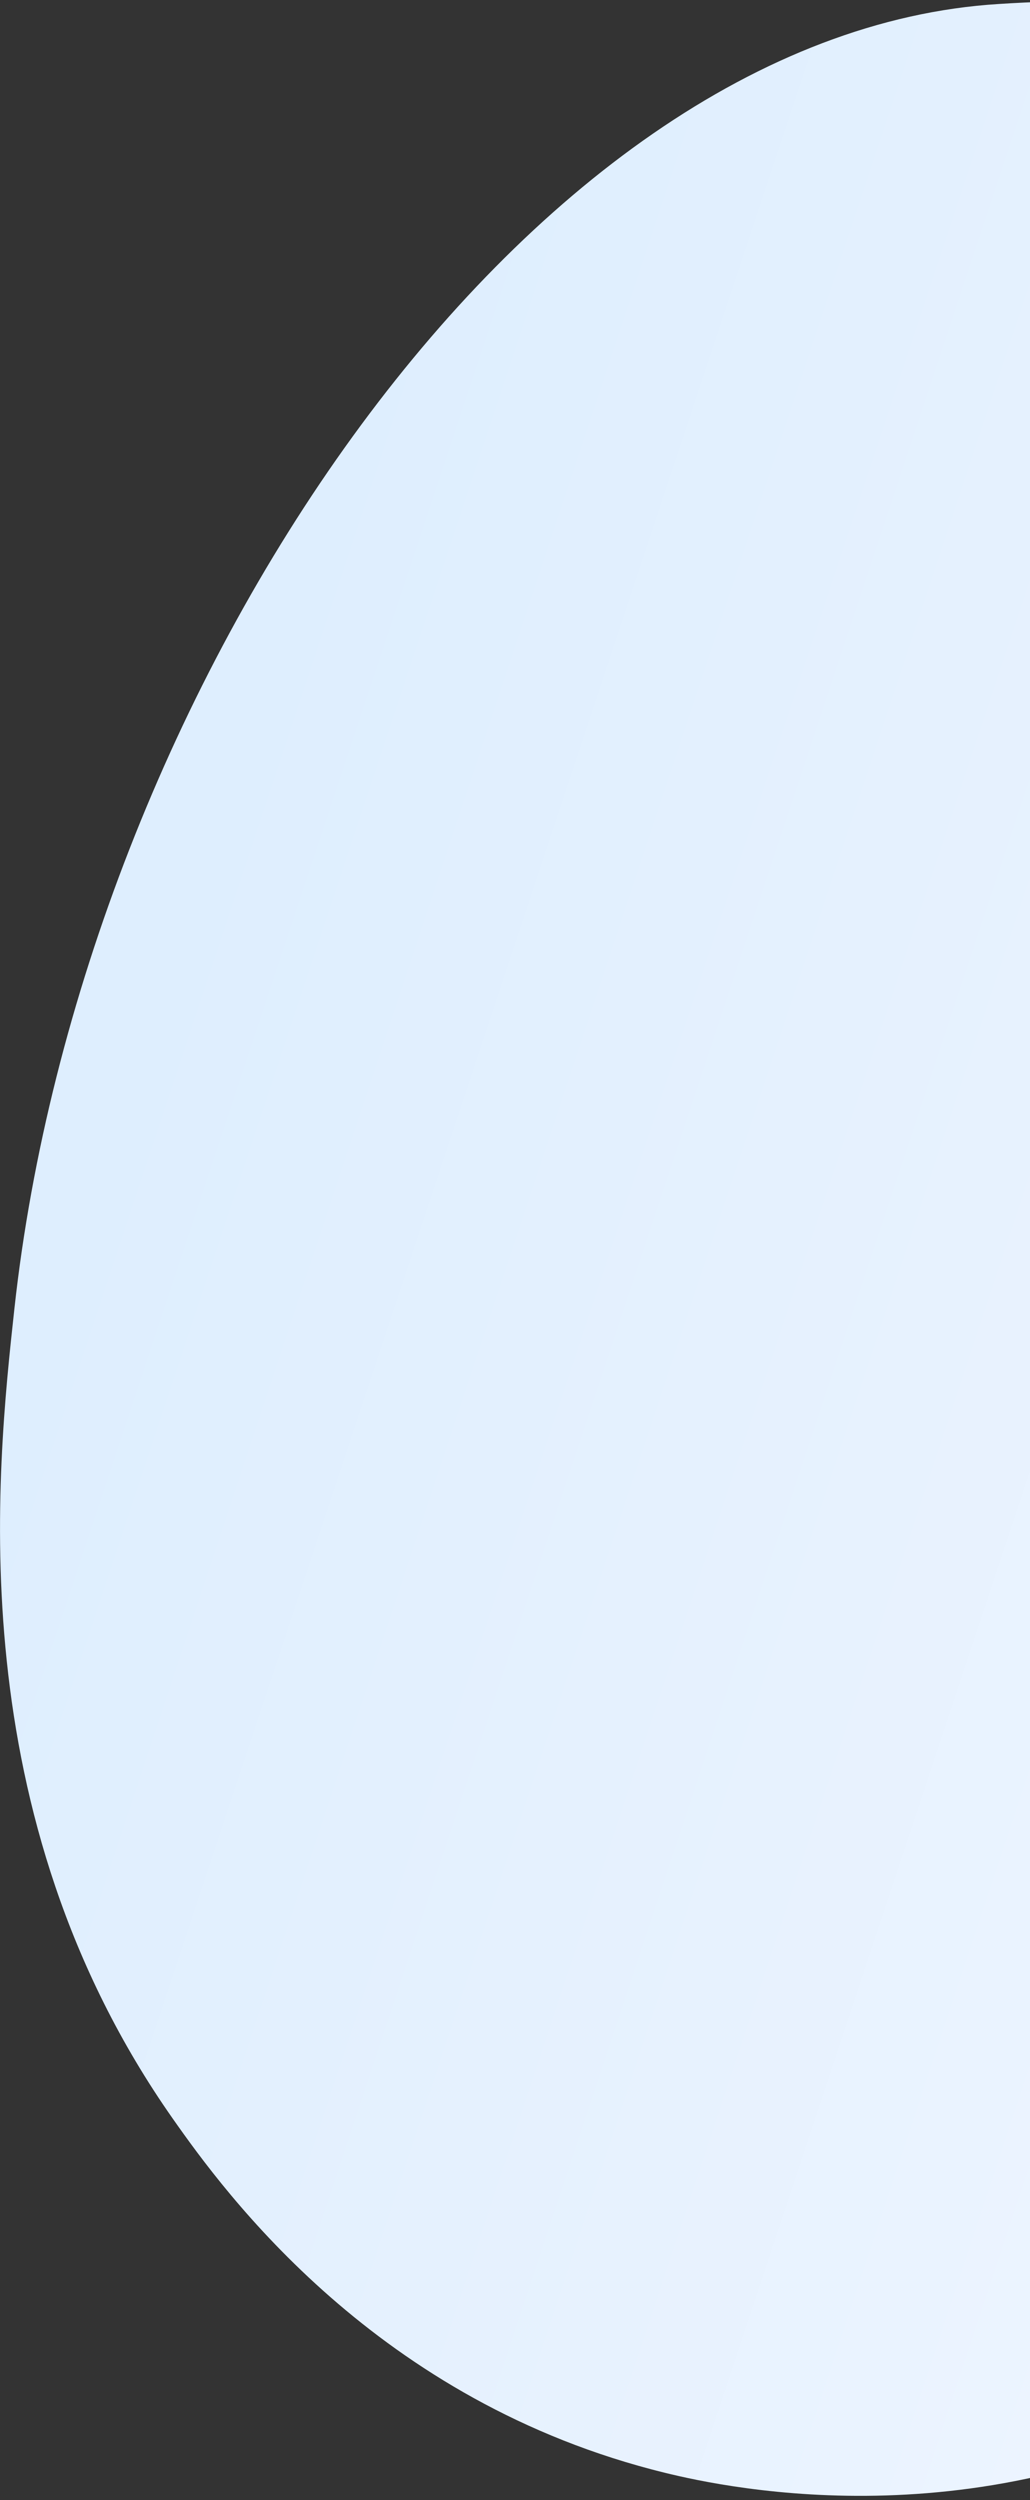 <svg width="195" height="473" viewBox="0 0 195 473" fill="none" xmlns="http://www.w3.org/2000/svg">
<rect x="0" y="0" width="195" height="473" fill="#333333" stroke="none"/>
<path d="M238.836 12.523C274.08 43.211 228.485 103.814 248.439 191.625C265.731 267.679 311.659 272.055 309.381 332.821C307.726 377.216 282.092 425.592 237.434 452.178C188.194 481.498 138.065 470.84 125.9 467.848C71.338 454.492 42.557 414.849 32.726 400.864C-7.75 343.244 -0.657 278.587 2.73 247.568C15.492 131.05 98.678 6.307 189.119 0.753C200.96 0.014 222.921 -1.329 238.836 12.523Z" fill="url(#paint0_linear_13_6673)"/>
<defs>
<linearGradient id="paint0_linear_13_6673" x1="382.057" y1="304.912" x2="29.152" y2="187.791" gradientUnits="userSpaceOnUse">
<stop stop-color="#F3F7FF"/>
<stop offset="1" stop-color="#DEEEFE"/>
</linearGradient>
</defs>
</svg>
